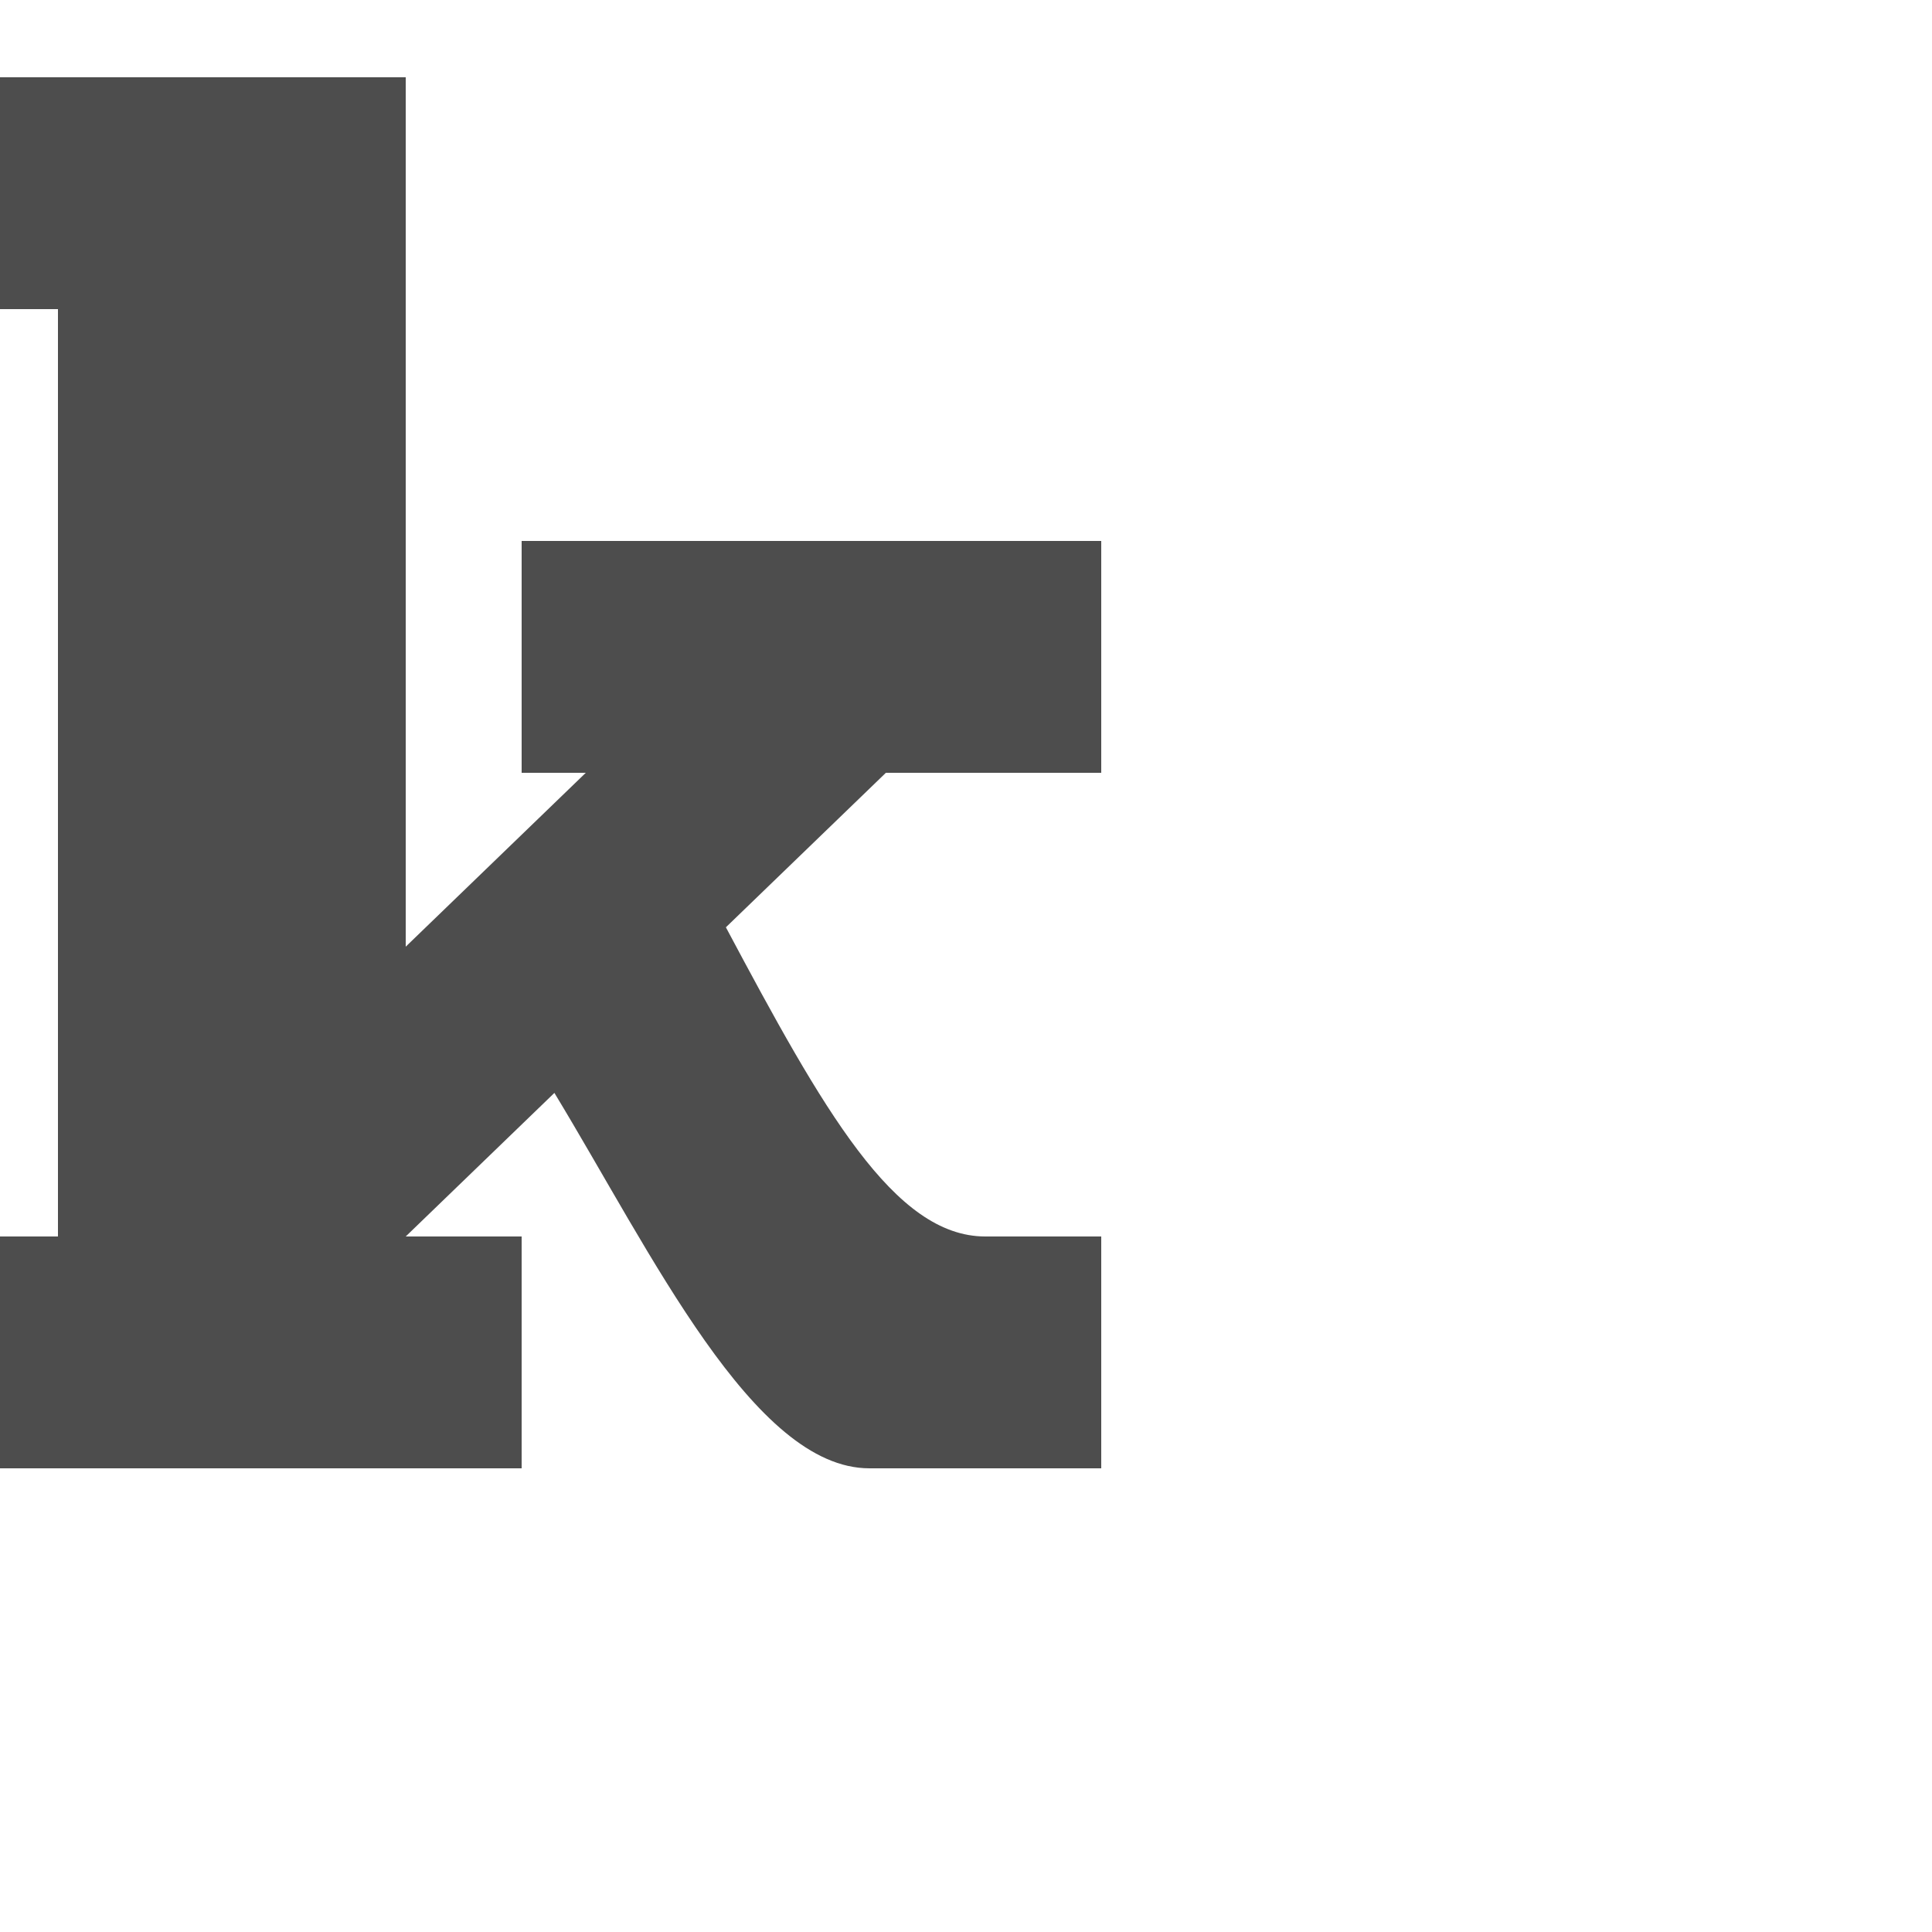 <?xml version="1.0" encoding="UTF-8" standalone="no"?>
<!-- Created with Inkscape (http://www.inkscape.org/) -->

<svg
   xmlns:dc="http://purl.org/dc/elements/1.1/"
   xmlns:cc="http://creativecommons.org/ns#"
   xmlns:rdf="http://www.w3.org/1999/02/22-rdf-syntax-ns#"
   xmlns:svg="http://www.w3.org/2000/svg"
   xmlns="http://www.w3.org/2000/svg"
   xmlns:sodipodi="http://sodipodi.sourceforge.net/DTD/sodipodi-0.dtd"
   xmlns:inkscape="http://www.inkscape.org/namespaces/inkscape"
   width="1000"
   height="1000"
   id="svg3092"
   version="1.1"
   inkscape:version="0.48.2 r9819"
   sodipodi:docname="Lower K.svg">
  <defs
     id="defs5498" />
  <sodipodi:namedview
     inkscape:window-height="852"
     inkscape:window-width="1440"
     inkscape:pageshadow="2"
     inkscape:pageopacity="0.0"
     borderopacity="1.0"
     bordercolor="#666666"
     pagecolor="#ffffff"
     id="base"
     showgrid="true"
     showguides="true"
     inkscape:guide-bbox="true"
     inkscape:zoom="0.5"
     inkscape:cx="504.73425"
     inkscape:cy="443.06966"
     inkscape:window-x="0"
     inkscape:window-y="0"
     inkscape:current-layer="layer1"
     inkscape:window-maximized="1"
     inkscape:snap-grids="true">
    <sodipodi:guide
       orientation="horizontal"
       position="0,240"
       id="guide5596" />
    <inkscape:grid
       type="xygrid"
       id="grid3143"
       empspacing="4"
       visible="true"
       enabled="true"
       snapvisiblegridlinesonly="true"
       spacingx="30px"
       spacingy="30px" />
    <sodipodi:guide
       orientation="0,1"
       position="0,840"
       id="guide3188" />
    <sodipodi:guide
       orientation="0,1"
       position="0,720"
       id="guide3190" />
    <sodipodi:guide
       orientation="1,0"
       position="600,240"
       id="guide3192" />
    <sodipodi:guide
       orientation="-0.695,0.719"
       position="210,360"
       id="guide2988" />
    <sodipodi:guide
       orientation="-0.695,0.719"
       position="210,510"
       id="guide2990" />
    <sodipodi:guide
       orientation="0.766,0.643"
       position="510,360"
       id="guide2992" />
    <sodipodi:guide
       orientation="0.766,0.643"
       position="450,240"
       id="guide2994" />
    <sodipodi:guide
       orientation="0,1"
       position="720,600"
       id="guide2996" />
  </sodipodi:namedview>
  <g
     inkscape:label="Layer 1"
     inkscape:groupmode="layer"
     id="layer1">
    <path
       style="fill:#4d4d4d;fill-rule:evenodd;stroke:none"
       d="m -30,40 0,120 60,0 0,480 -60,0 0,120 300,0 0,-120 -60,0 76.953,-74.312 C 337.299,648.698 390,760 450,760 l 120,0 0,-120 -60,0 C 462.87,640 426.064,574.484 375.718,479.968 L 458.527,400 570,400 l 0,-120 -300,0 0,120 33.198,0 L 210,490 210,40 z"
       id="path3712"
       inkscape:connector-curvature="0"
       sodipodi:nodetypes="cccccccccccccscccccccccc" />
  </g>
</svg>
